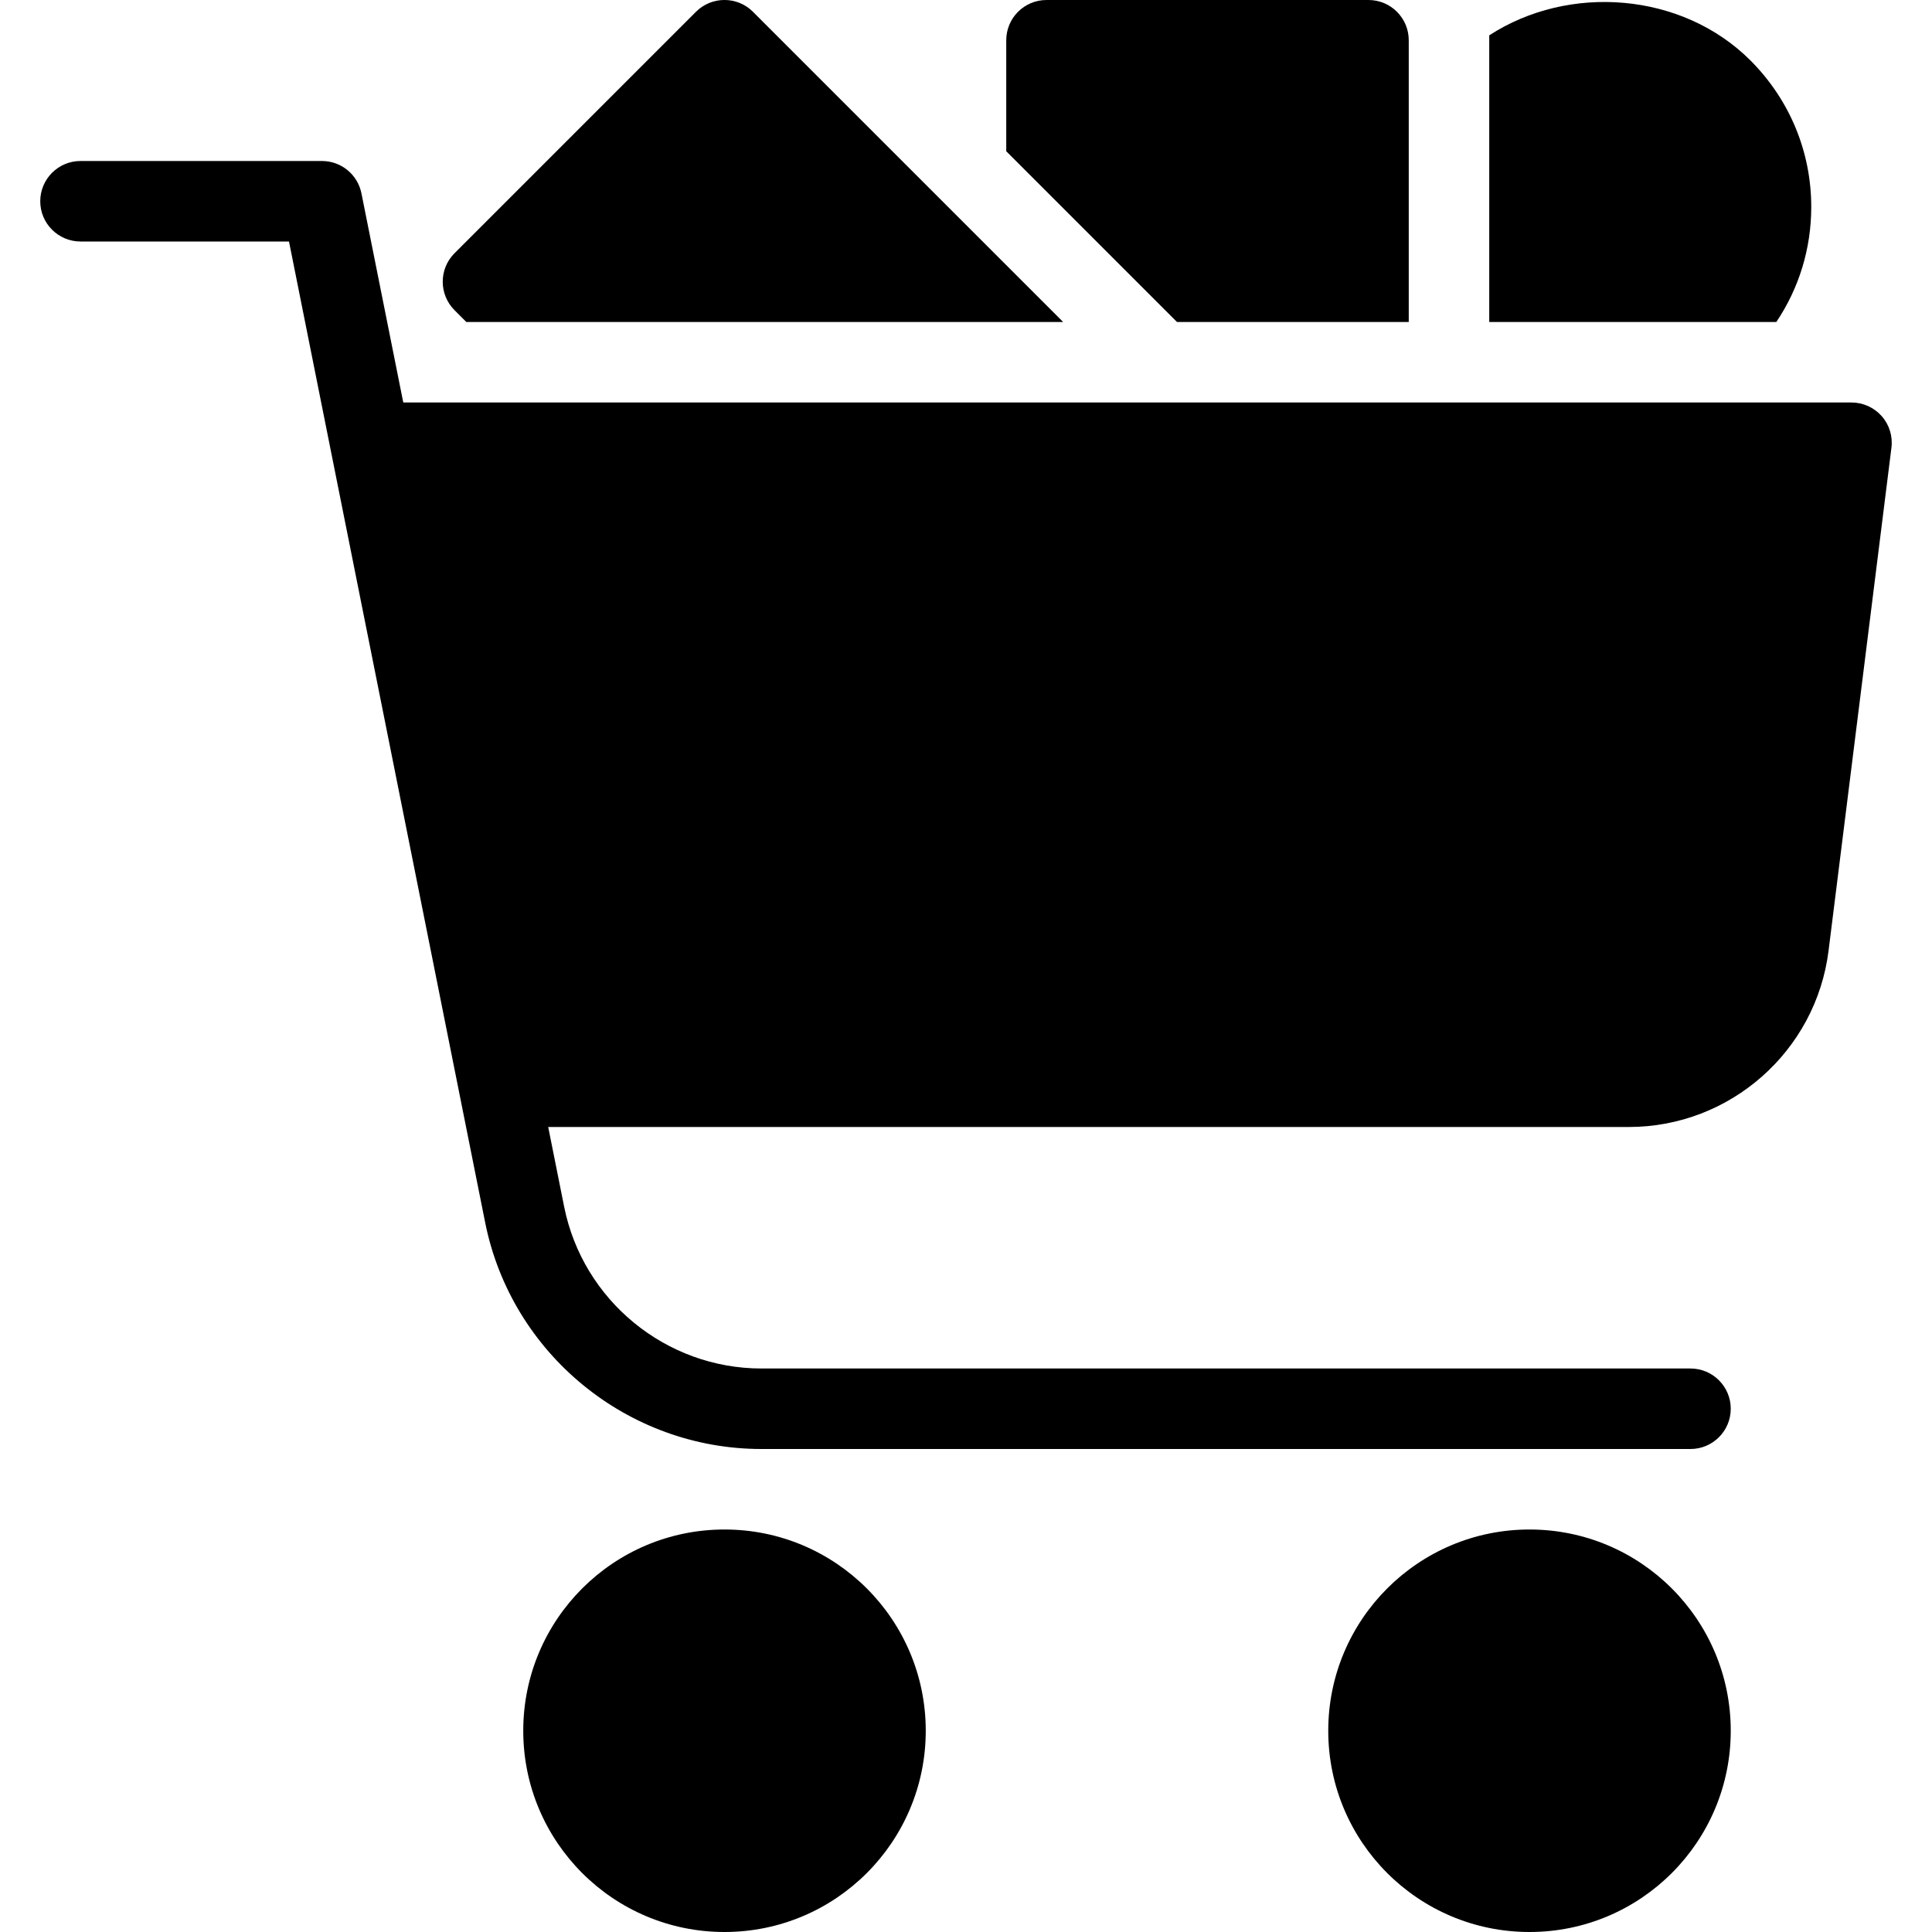 <?xml version="1.0" encoding="iso-8859-1"?>
<!-- Generator: Adobe Illustrator 19.0.0, SVG Export Plug-In . SVG Version: 6.00 Build 0)  -->
<svg version="1.1" id="Layer_1" xmlns="http://www.w3.org/2000/svg" xmlns:xlink="http://www.w3.org/1999/xlink" x="0px" y="0px"
	 viewBox="0 0 24 24" style="enable-background:new 0 0 24 24;" xml:space="preserve">
<g>
	<g>
		<circle cx="19" cy="21.5" r="2.5"/>
		<circle cx="9" cy="21.5" r="2.5"/>
	</g>
	<g>
		<path d="M5.793,4h7.414L9.353,0.146c-0.195-0.195-0.512-0.195-0.707,0l-3,3c-0.195,0.195-0.195,0.512,0,0.707L5.793,4z"/>
	</g>
	<path d="M23.375,5.169C23.28,5.062,23.144,5,23,5H5C4.724,5,4.5,5.224,4.5,5.5S4.724,6,5,6h0.094l1.316,7.018
		C6.178,13.062,6,13.256,6,13.5C6,13.776,6.224,14,6.5,14h13.734c1.258,0,2.325-0.941,2.481-2.19l0.781-6.248
		C23.514,5.42,23.47,5.276,23.375,5.169z"/>
	<g>
		<path d="M17,0h-4c-0.276,0-0.5,0.224-0.5,0.5v1.379L14.621,4H17.5V0.5C17.5,0.224,17.276,0,17,0z"/>
	</g>
	<g>
		<path d="M21,18H9.459c-1.662,0-3.106-1.183-3.432-2.813L3.59,3H1C0.724,3,0.5,2.776,0.5,2.5S0.724,2,1,2h3
			c0.238,0,0.443,0.168,0.49,0.402L7.008,14.99C7.241,16.155,8.272,17,9.459,17H21c0.276,0,0.5,0.224,0.5,0.5S21.276,18,21,18z"/>
	</g>
	<g>
		<path d="M21.746,0.752c-0.851-0.851-2.258-0.955-3.246-0.313V4h3.566C22.348,3.581,22.5,3.088,22.5,2.571
			C22.5,1.885,22.232,1.24,21.746,0.752z"/>
	</g>
</g>
<g>
</g>
<g>
</g>
<g>
</g>
<g>
</g>
<g>
</g>
<g>
</g>
<g>
</g>
<g>
</g>
<g>
</g>
<g>
</g>
<g>
</g>
<g>
</g>
<g>
</g>
<g>
</g>
<g>
</g>
</svg>
